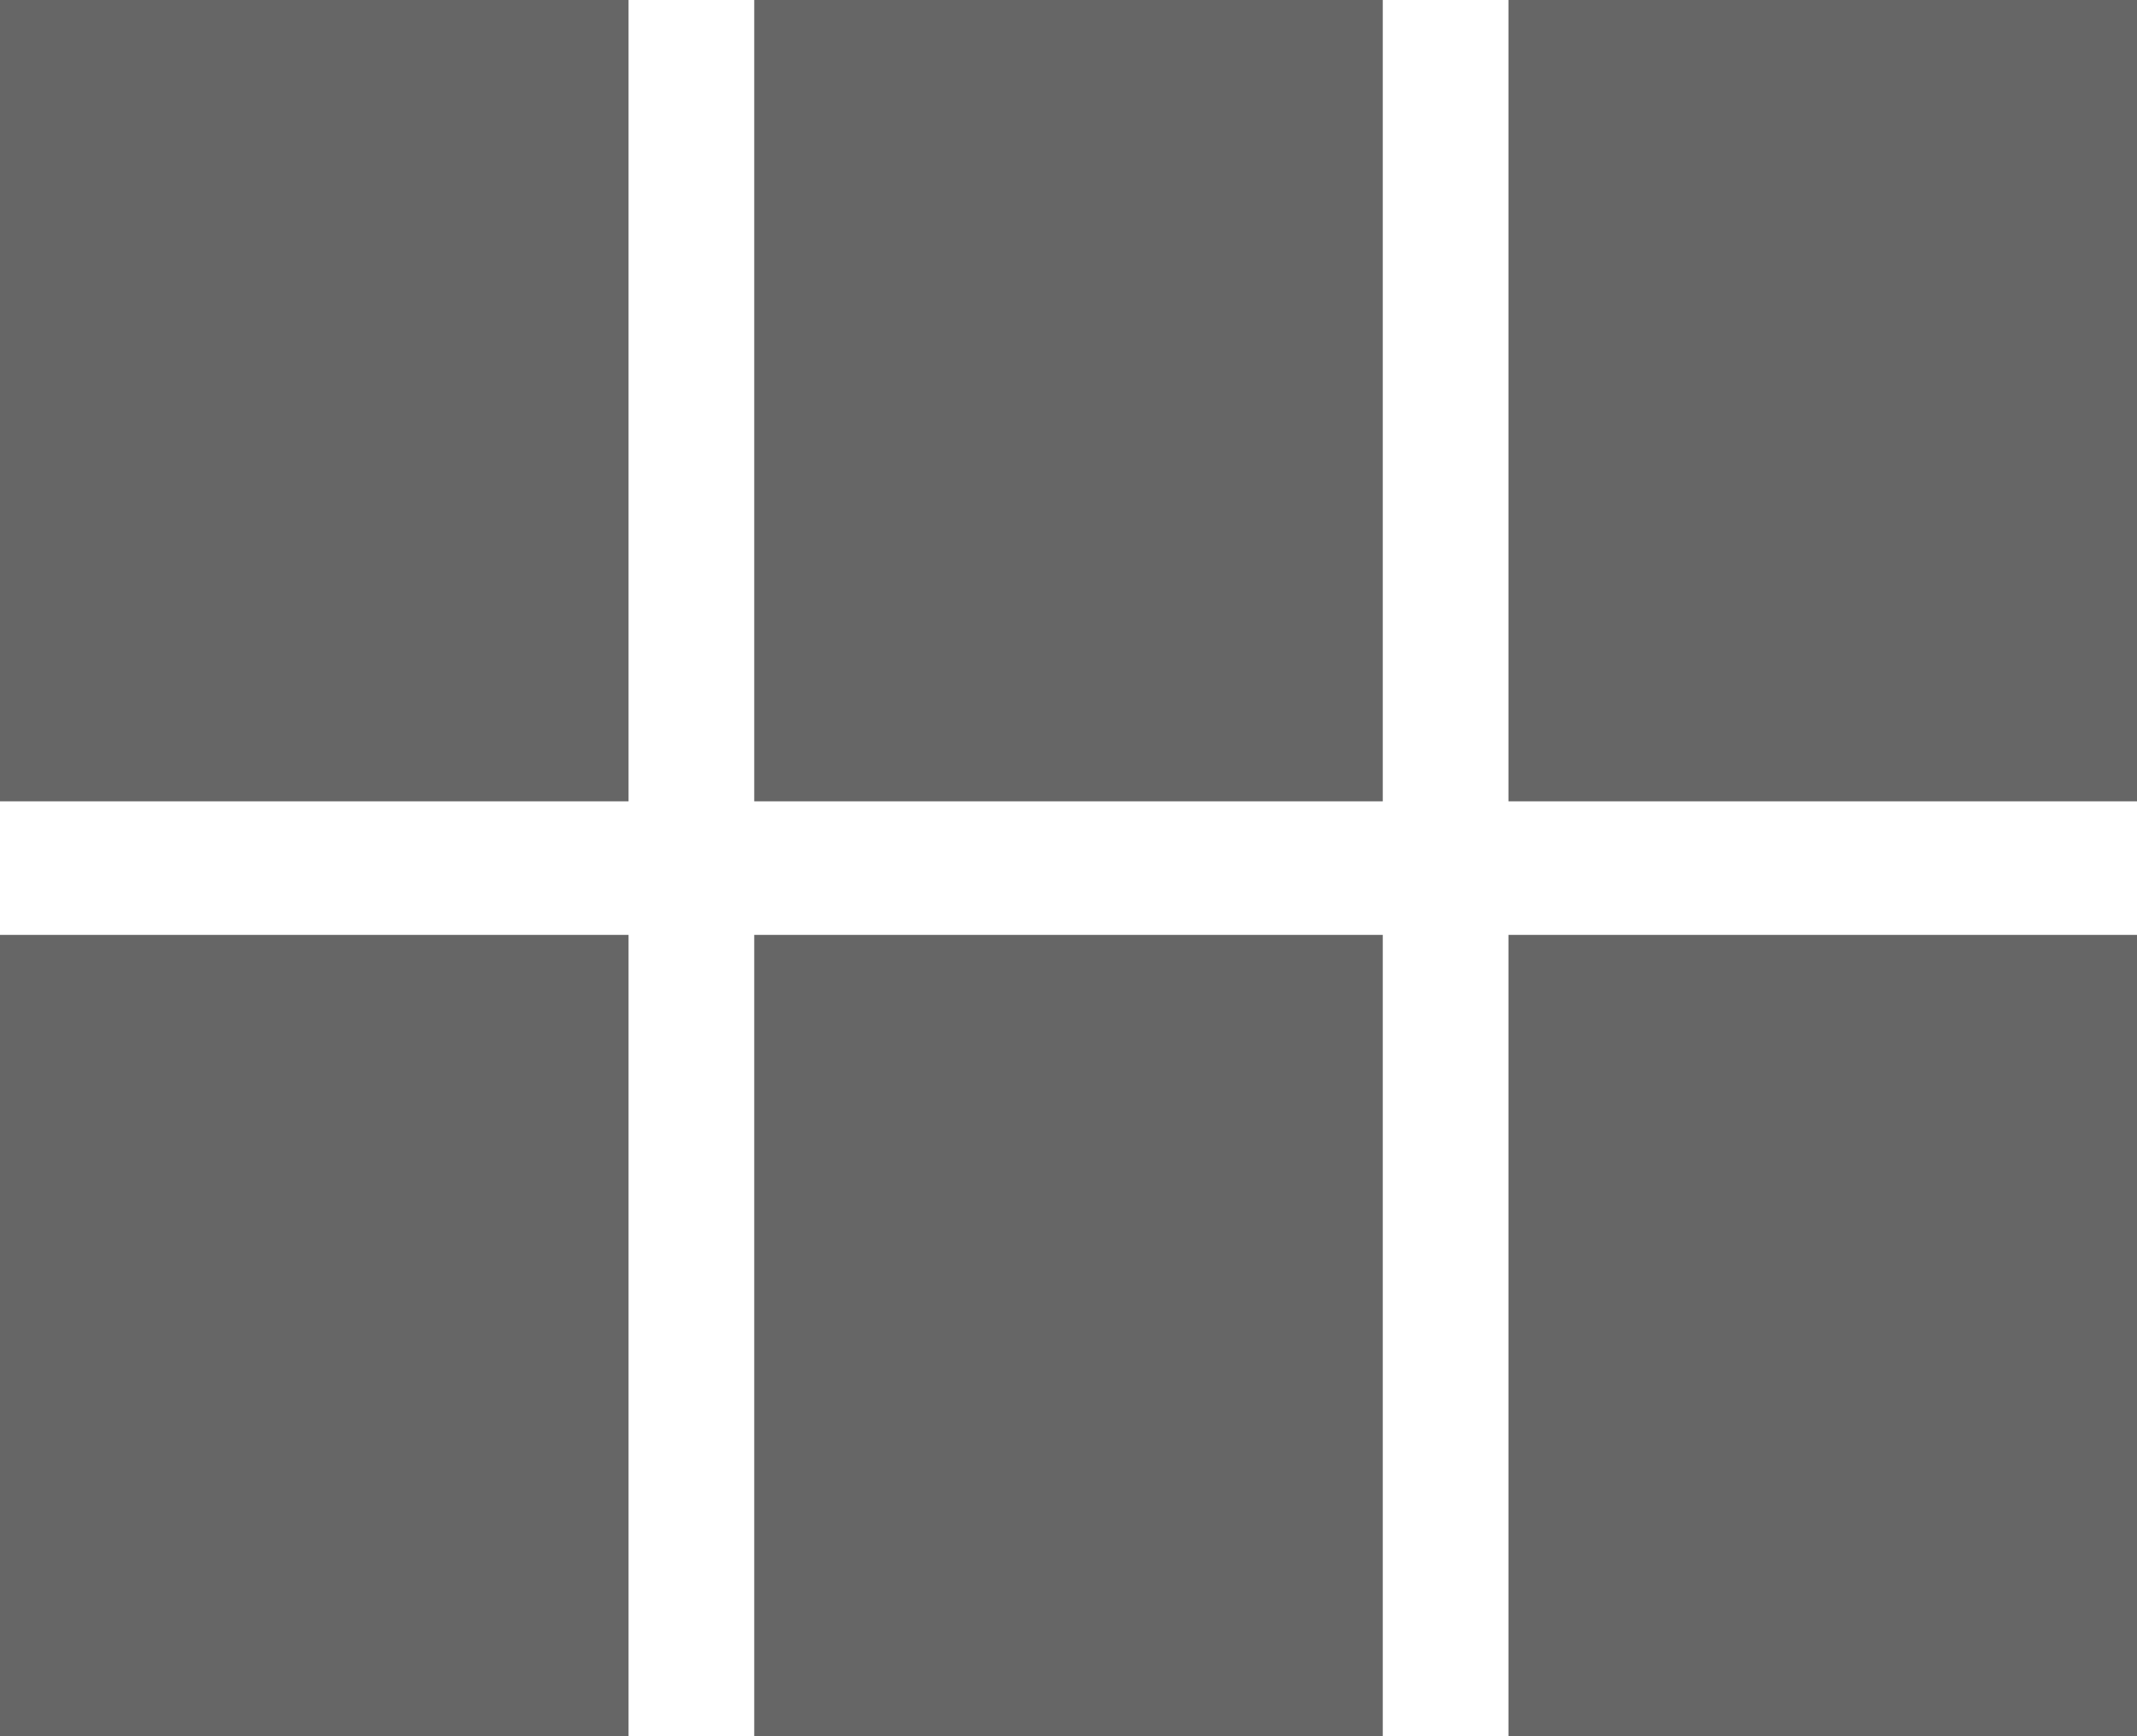 <svg width="16" height="13" viewBox="0 0 16 13" xmlns="http://www.w3.org/2000/svg"><title>3E62EB04-9C5F-428D-AAB7-75CAE9CAF532</title><path d="M11.294 6H16V0h-4.706v6zM5.647 6h4.706V0H5.647v6zM0 6h4.706V0H0v6zm11.294 7H16V7h-4.706v6zm-5.647 0h4.706V7H5.647v6zM0 13h4.706V7H0v6z" fill="#666" fill-rule="evenodd"/></svg>